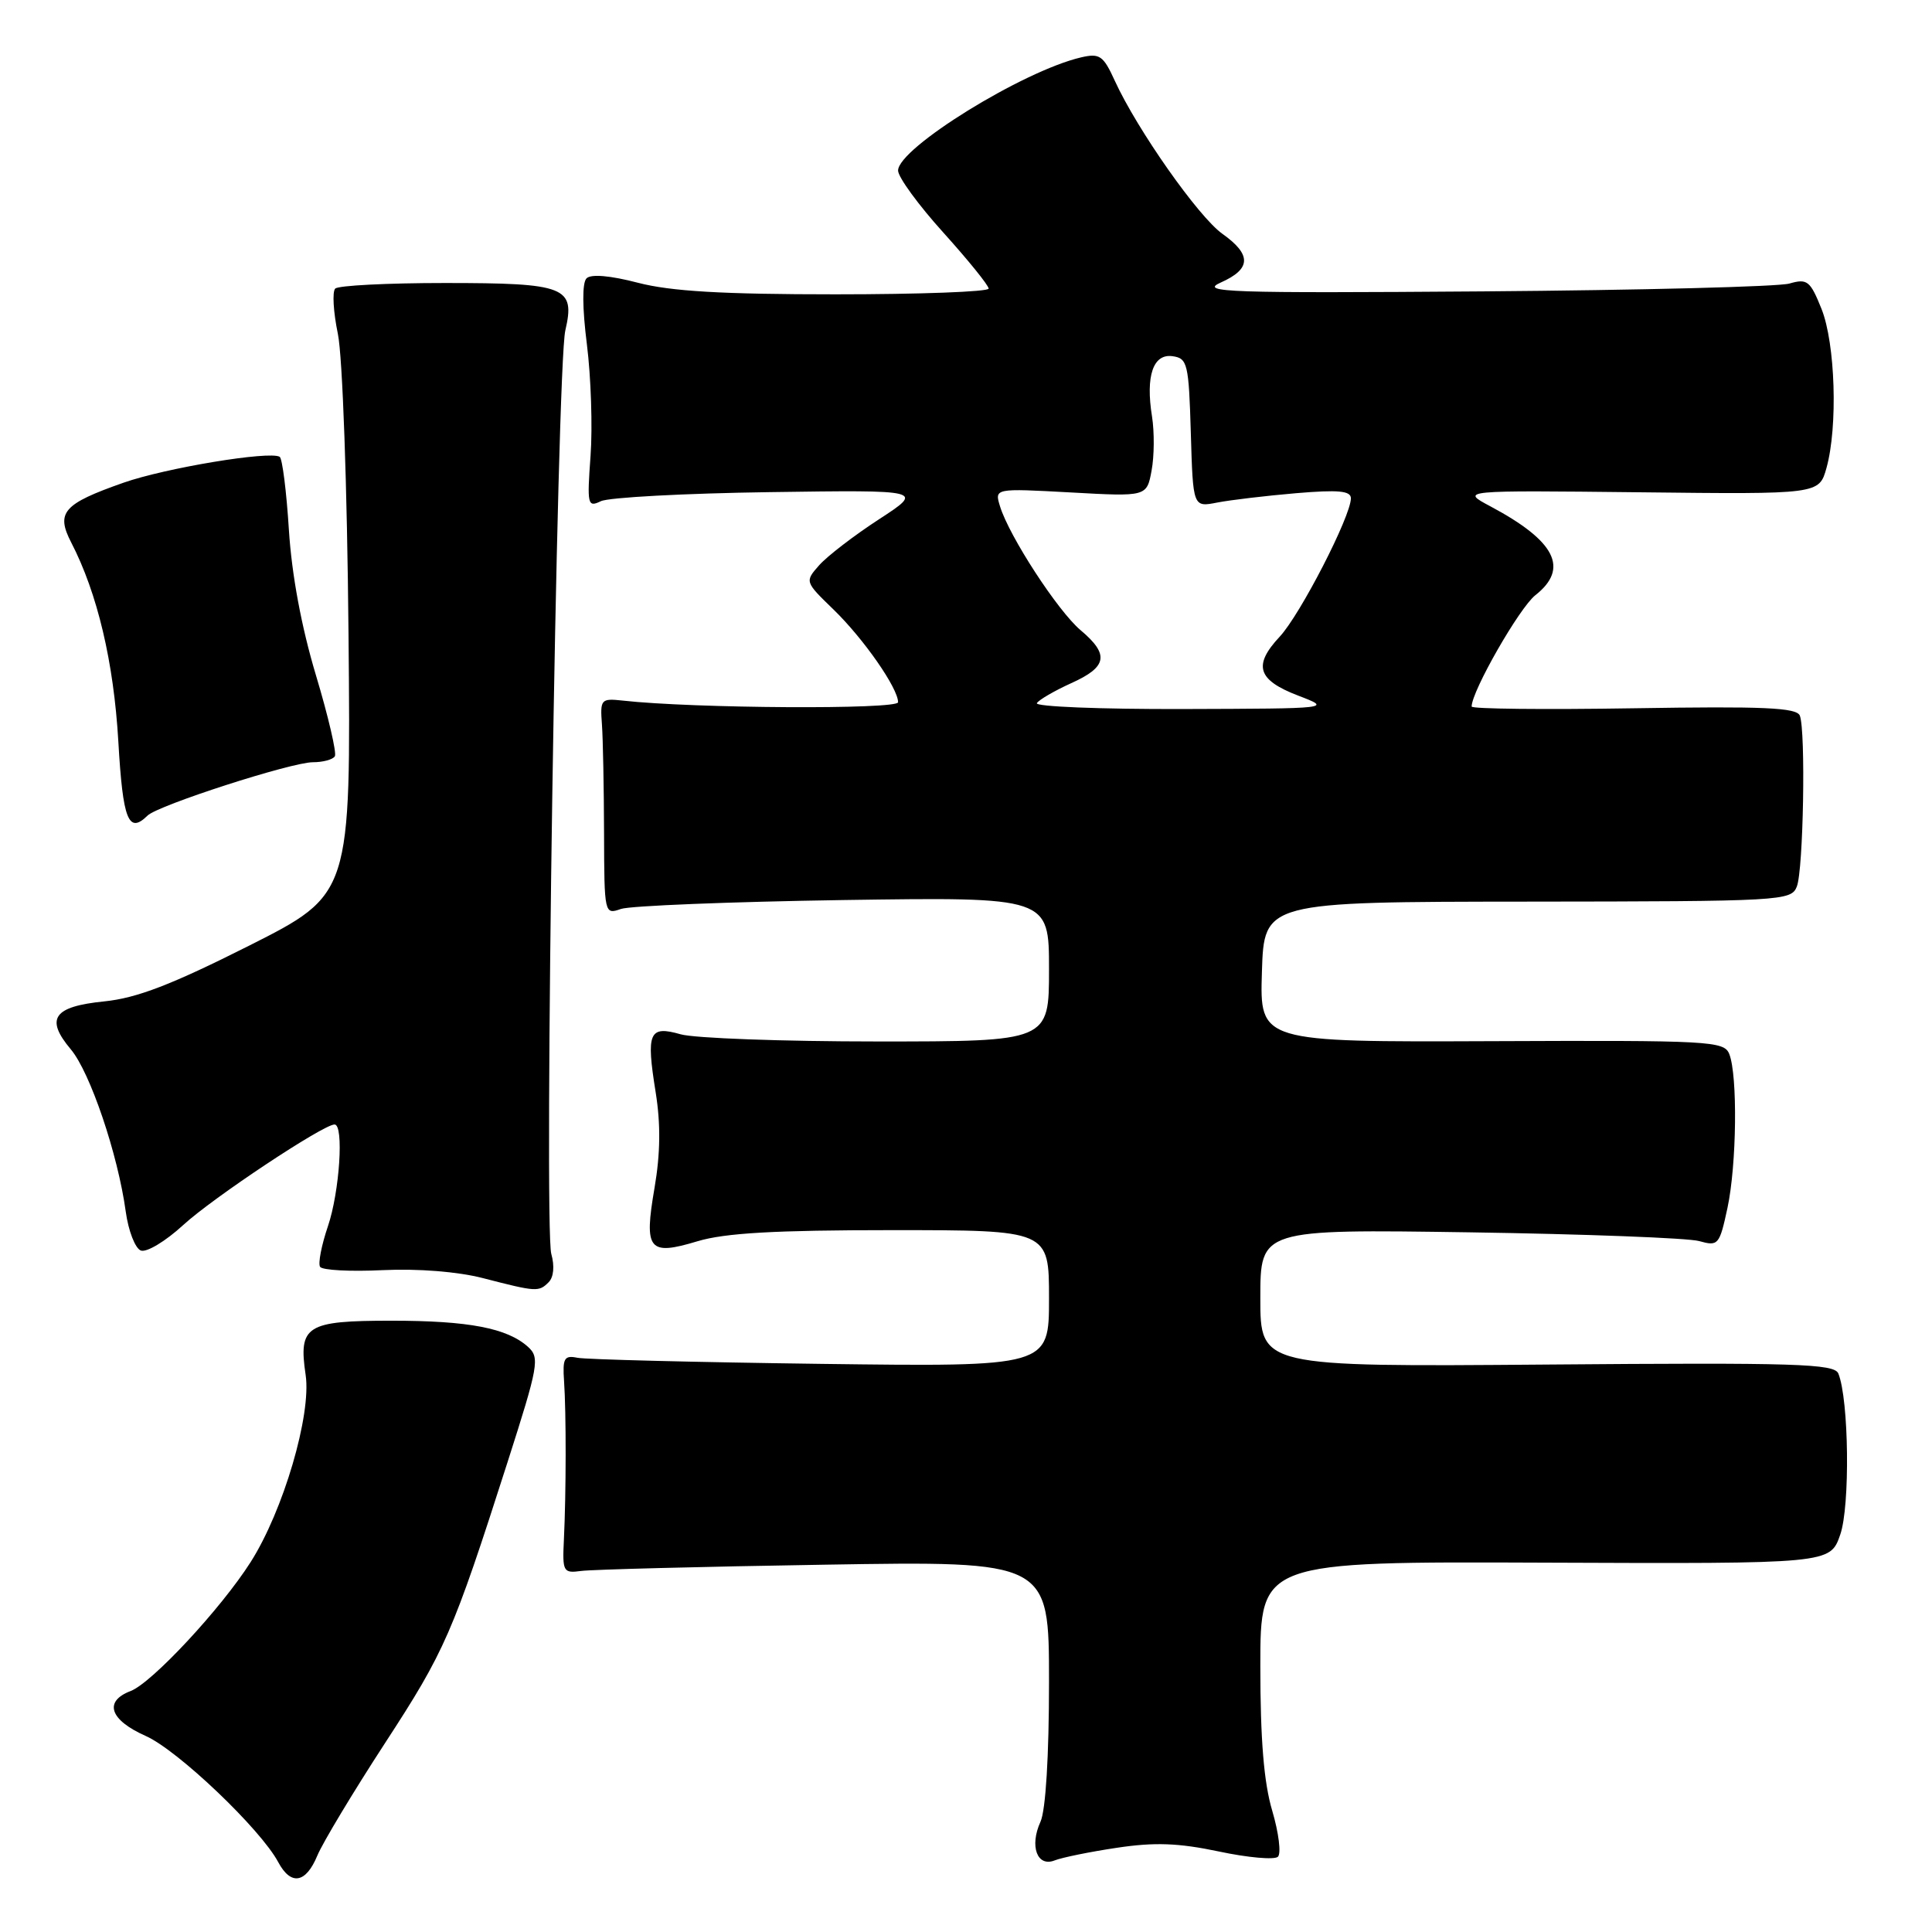 <?xml version="1.0" encoding="UTF-8" standalone="no"?>
<!DOCTYPE svg PUBLIC "-//W3C//DTD SVG 1.1//EN" "http://www.w3.org/Graphics/SVG/1.1/DTD/svg11.dtd" >
<svg xmlns="http://www.w3.org/2000/svg" xmlns:xlink="http://www.w3.org/1999/xlink" version="1.1" viewBox="0 0 256 256">
 <g >
 <path fill="currentColor"
d=" M 42.05 245.87 C 42.77 244.15 46.80 237.45 51.01 230.98 C 58.97 218.76 59.97 216.48 67.25 193.75 C 71.36 180.92 71.54 179.90 69.97 178.47 C 67.21 175.98 62.11 175.00 51.88 175.00 C 40.56 175.00 39.53 175.65 40.50 182.19 C 41.28 187.46 37.54 200.19 33.20 207.00 C 29.27 213.17 20.12 223.00 17.31 224.07 C 13.71 225.44 14.54 227.91 19.30 230.02 C 23.54 231.89 34.53 242.36 36.87 246.75 C 38.55 249.89 40.53 249.55 42.05 245.87 Z  M 148.00 244.84 C 152.98 244.09 156.14 244.20 161.50 245.33 C 165.35 246.15 168.87 246.46 169.33 246.03 C 169.78 245.60 169.44 242.86 168.58 239.94 C 167.47 236.23 167.00 230.48 167.00 220.78 C 167.00 206.91 167.00 206.91 204.75 207.06 C 242.50 207.21 242.50 207.21 243.84 203.35 C 245.16 199.58 244.99 185.45 243.59 182.00 C 243.06 180.70 238.01 180.54 204.99 180.81 C 167.00 181.11 167.00 181.11 167.00 172.00 C 167.00 162.88 167.00 162.88 194.75 163.29 C 210.01 163.52 223.69 164.04 225.15 164.45 C 227.68 165.16 227.84 164.97 228.90 160.05 C 230.12 154.34 230.26 142.52 229.14 139.67 C 228.46 137.94 226.62 137.84 197.67 137.96 C 166.92 138.08 166.92 138.08 167.21 128.79 C 167.50 119.50 167.50 119.50 202.41 119.47 C 236.19 119.44 237.35 119.37 238.09 117.47 C 238.96 115.26 239.28 96.89 238.49 94.83 C 238.08 93.76 233.71 93.57 216.49 93.85 C 204.67 94.04 195.00 93.94 195.00 93.62 C 195.00 91.59 201.33 80.53 203.44 78.87 C 207.95 75.32 206.13 71.70 197.50 67.10 C 193.50 64.97 193.50 64.97 217.27 65.23 C 241.04 65.50 241.04 65.50 242.02 62.00 C 243.54 56.52 243.19 45.52 241.36 40.93 C 239.86 37.20 239.47 36.89 237.11 37.57 C 235.67 37.99 217.40 38.45 196.50 38.61 C 162.67 38.86 158.86 38.73 161.75 37.44 C 165.80 35.64 165.87 33.75 161.97 30.98 C 158.79 28.72 150.68 17.17 147.73 10.73 C 146.20 7.37 145.72 7.03 143.26 7.60 C 135.55 9.39 119.00 19.63 119.00 22.60 C 119.00 23.47 121.70 27.17 125.00 30.82 C 128.30 34.48 131.00 37.82 131.00 38.24 C 131.00 38.66 121.87 39.00 110.71 39.00 C 95.72 39.00 88.89 38.60 84.54 37.47 C 80.87 36.51 78.31 36.29 77.72 36.88 C 77.13 37.47 77.15 40.76 77.77 45.66 C 78.31 49.97 78.53 56.61 78.25 60.41 C 77.78 66.90 77.86 67.26 79.62 66.41 C 80.66 65.91 90.71 65.37 101.97 65.21 C 122.44 64.92 122.44 64.92 116.47 68.81 C 113.19 70.94 109.63 73.68 108.56 74.88 C 106.63 77.07 106.63 77.07 110.46 80.78 C 114.46 84.67 119.00 91.19 119.00 93.05 C 119.00 94.03 91.85 93.88 82.50 92.83 C 79.63 92.52 79.51 92.66 79.76 96.00 C 79.90 97.92 80.02 104.39 80.04 110.36 C 80.07 121.13 80.09 121.21 82.28 120.44 C 83.50 120.02 96.76 119.49 111.75 119.26 C 139.00 118.86 139.00 118.86 139.00 128.43 C 139.00 138.00 139.00 138.00 116.24 138.00 C 103.73 138.00 92.00 137.57 90.19 137.05 C 86.00 135.85 85.60 136.79 86.88 144.74 C 87.55 148.92 87.51 152.84 86.73 157.39 C 85.31 165.65 85.94 166.43 92.43 164.47 C 96.06 163.38 102.70 163.00 118.16 163.00 C 139.00 163.00 139.00 163.00 139.00 172.05 C 139.00 181.11 139.00 181.11 108.75 180.72 C 92.11 180.50 77.60 180.14 76.50 179.91 C 74.77 179.56 74.53 179.97 74.74 183.00 C 75.03 187.19 75.02 197.77 74.72 204.00 C 74.51 208.27 74.63 208.48 77.00 208.16 C 78.38 207.97 92.89 207.59 109.25 207.33 C 139.00 206.84 139.00 206.84 139.00 222.87 C 139.00 232.67 138.56 239.87 137.87 241.39 C 136.39 244.63 137.43 247.44 139.76 246.51 C 140.72 246.13 144.43 245.37 148.00 244.84 Z  M 72.70 169.90 C 73.37 169.23 73.50 167.75 73.05 166.15 C 72.05 162.66 73.78 48.59 74.91 43.78 C 76.25 38.00 74.97 37.50 58.93 37.50 C 51.36 37.50 44.83 37.83 44.42 38.24 C 44.01 38.65 44.17 41.35 44.77 44.24 C 45.39 47.23 46.00 64.37 46.18 84.00 C 46.50 118.50 46.50 118.50 33.00 125.31 C 22.73 130.48 18.14 132.25 13.81 132.69 C 7.07 133.37 5.96 134.97 9.38 139.04 C 11.94 142.08 15.62 152.94 16.66 160.53 C 17.01 163.09 17.91 165.41 18.66 165.70 C 19.42 165.99 21.94 164.47 24.27 162.33 C 28.19 158.72 42.83 149.00 44.33 149.00 C 45.59 149.00 45.00 157.92 43.45 162.49 C 42.60 164.99 42.13 167.41 42.41 167.86 C 42.69 168.31 46.42 168.51 50.71 168.30 C 55.42 168.08 60.68 168.50 64.00 169.36 C 71.08 171.19 71.39 171.21 72.70 169.90 Z  M 19.55 108.07 C 20.94 106.70 38.62 101.00 41.46 101.00 C 42.79 101.00 44.10 100.65 44.37 100.21 C 44.63 99.78 43.51 94.95 41.86 89.46 C 39.94 83.07 38.66 76.17 38.28 70.22 C 37.96 65.11 37.41 60.75 37.06 60.53 C 35.73 59.72 21.96 62.00 16.37 63.96 C 8.37 66.77 7.38 67.90 9.44 71.89 C 12.91 78.60 15.07 87.74 15.68 98.25 C 16.28 108.68 17.02 110.55 19.55 108.07 Z  M 137.39 93.17 C 137.67 92.72 139.73 91.53 141.95 90.52 C 146.73 88.37 147.02 86.73 143.18 83.50 C 140.17 80.96 133.73 71.07 132.51 67.10 C 131.77 64.70 131.77 64.70 141.86 65.25 C 151.95 65.81 151.95 65.81 152.59 62.36 C 152.95 60.46 152.97 57.24 152.65 55.20 C 151.78 49.80 152.80 46.83 155.38 47.20 C 157.35 47.48 157.52 48.18 157.79 57.36 C 158.08 67.22 158.08 67.22 161.29 66.59 C 163.05 66.25 167.76 65.69 171.75 65.35 C 177.34 64.88 179.00 65.03 179.00 66.03 C 179.00 68.40 172.28 81.46 169.57 84.36 C 166.01 88.17 166.61 90.10 172.01 92.17 C 176.50 93.89 176.50 93.89 156.69 93.95 C 145.80 93.98 137.11 93.63 137.39 93.17 Z "/>
</g>
</svg>